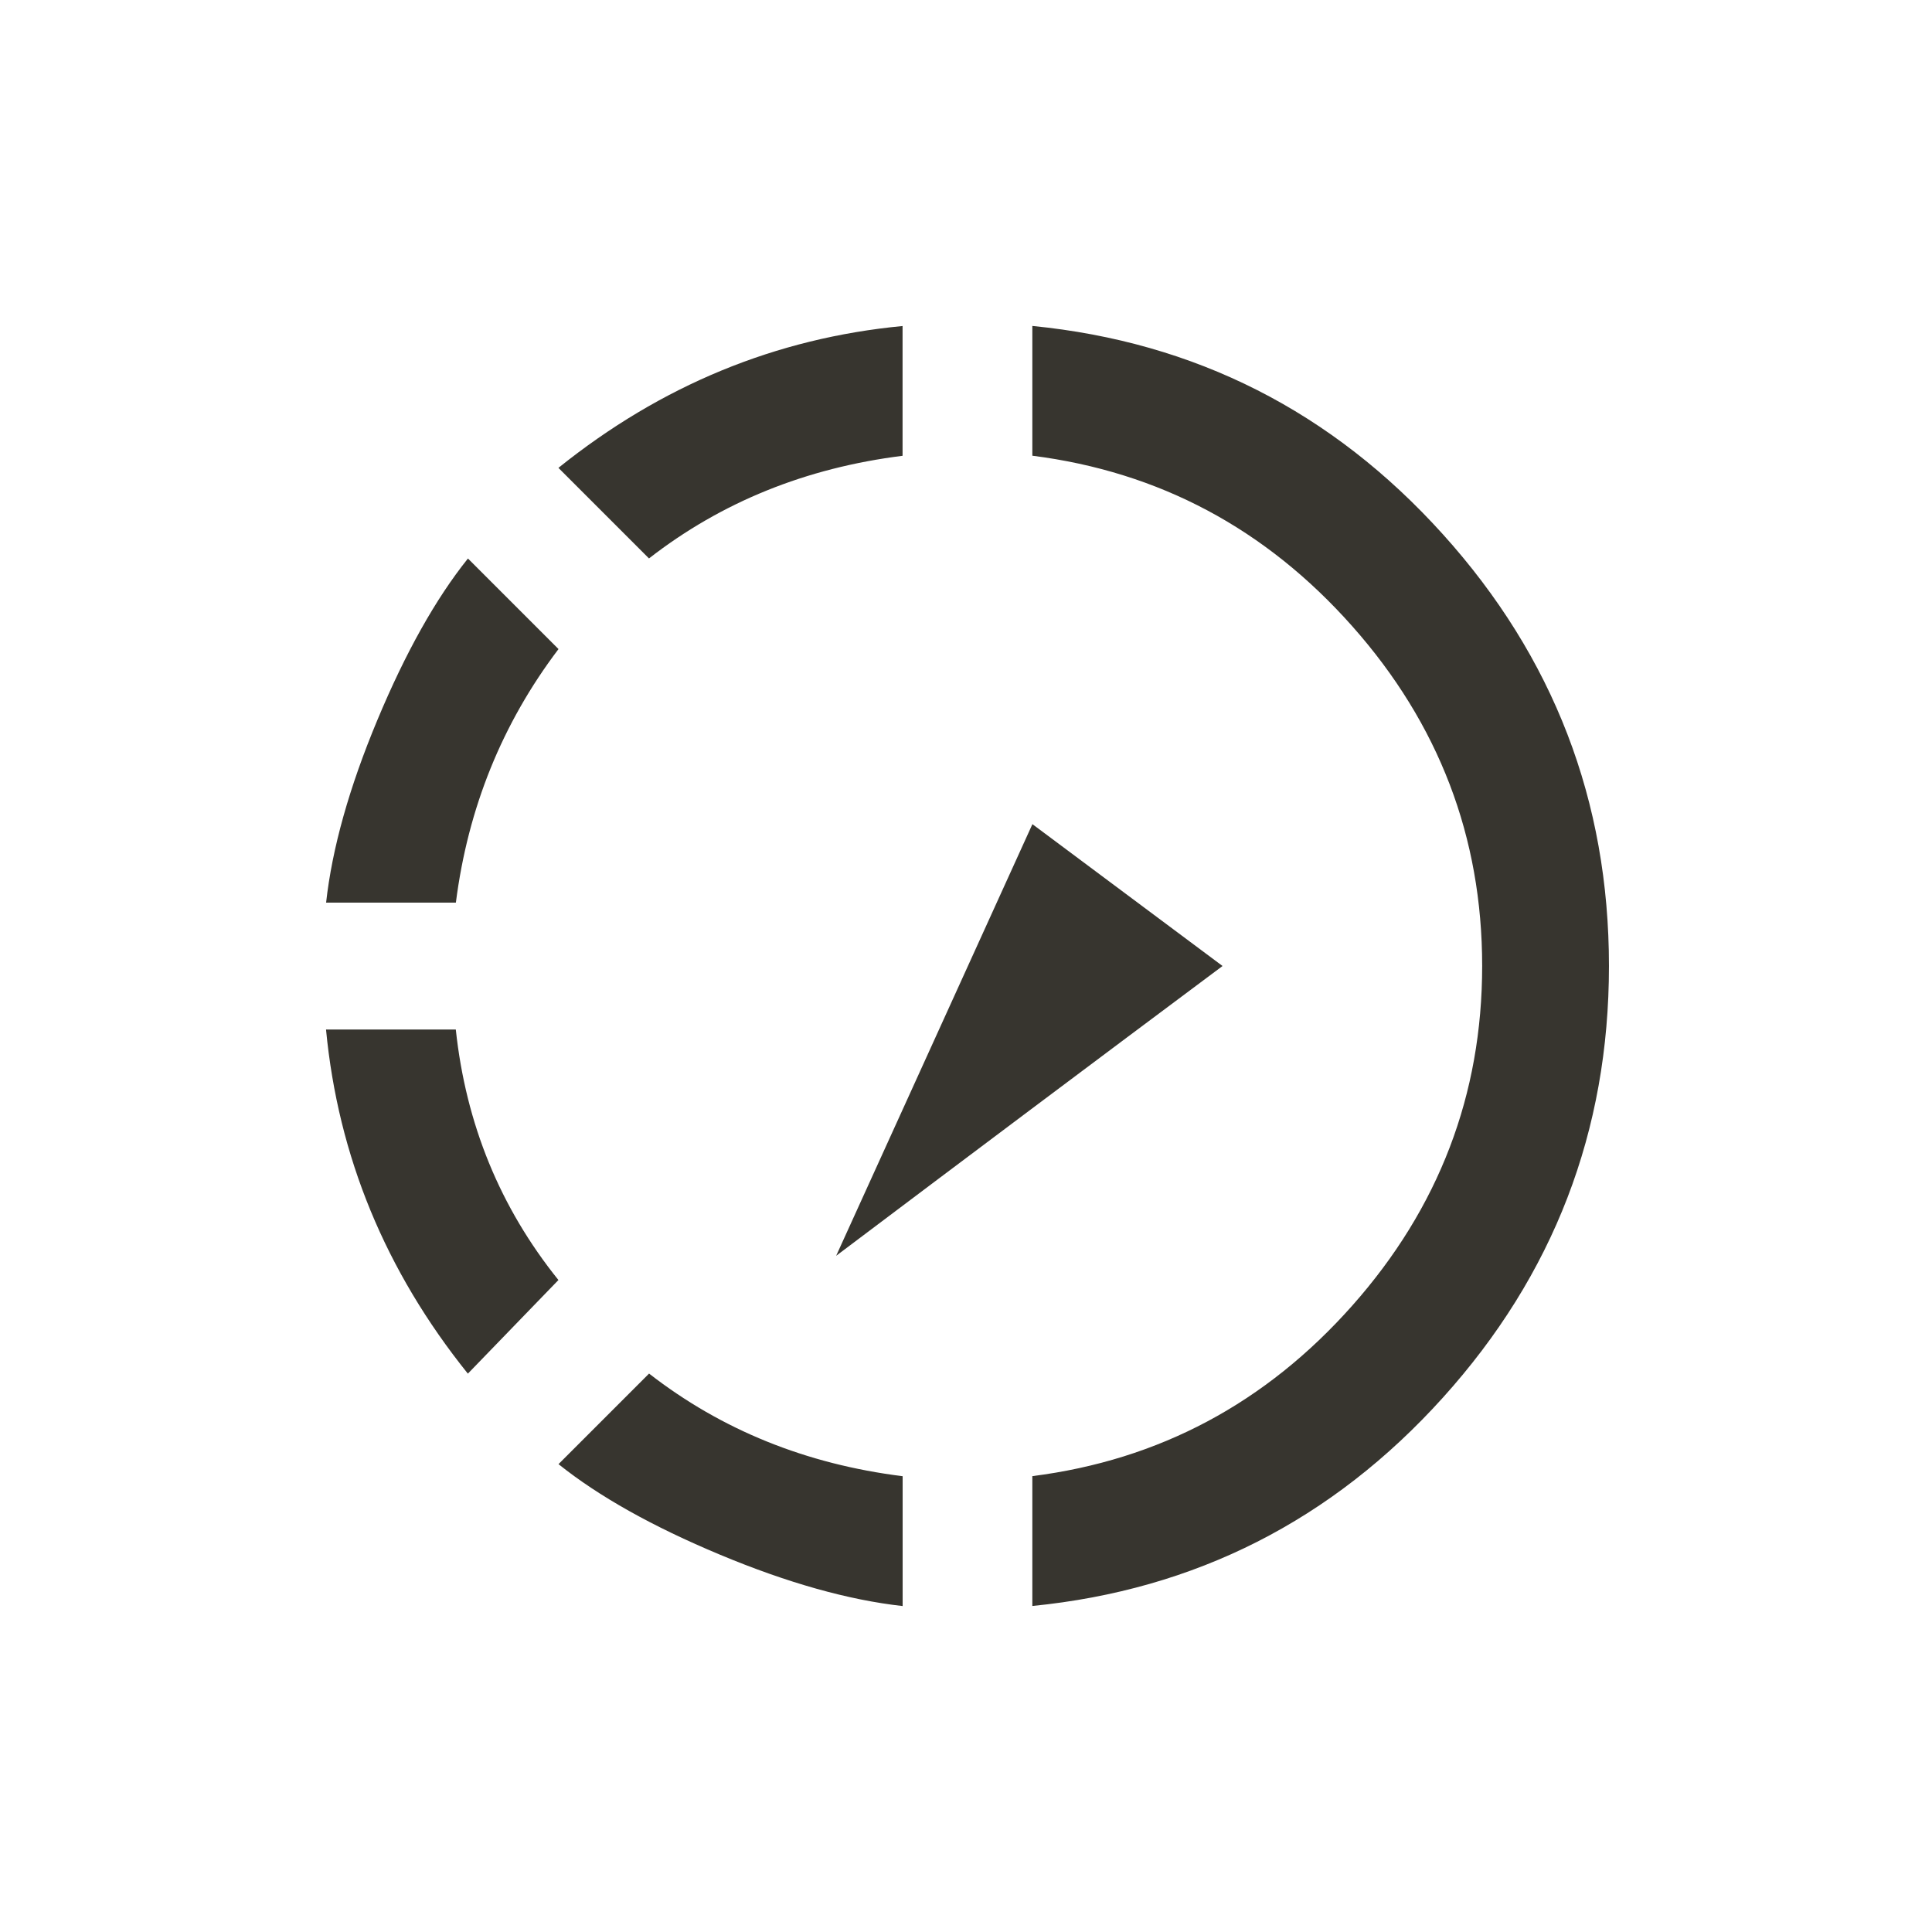 <!-- Generated by IcoMoon.io -->
<svg version="1.1" xmlns="http://www.w3.org/2000/svg" width="24" height="24" viewBox="0 0 24 24">
<title>slow_motion_video</title>
<path fill="#37352f" d="M19.987 12q0 3.075-2.063 5.362t-5.1 2.588v-1.613q2.362-0.3 3.975-2.119t1.613-4.219-1.613-4.219-3.975-2.119v-1.612q3.037 0.3 5.1 2.588t2.063 5.362zM6.938 18.188l1.125-1.125q1.35 1.050 3.15 1.275v1.613q-1.012-0.113-2.269-0.638t-2.006-1.125zM5.662 12.788q0.188 1.762 1.275 3.113l-1.125 1.163q-1.537-1.913-1.762-4.275h1.612zM6.938 8.063q-1.050 1.387-1.275 3.15h-1.612q0.112-1.012 0.637-2.269t1.125-2.006zM11.212 5.662q-1.8 0.225-3.15 1.275l-1.125-1.125q1.913-1.537 4.275-1.762v1.612zM12.825 10.238l2.362 1.762q-2.362 1.763-4.8 3.6z"></path>
</svg>
